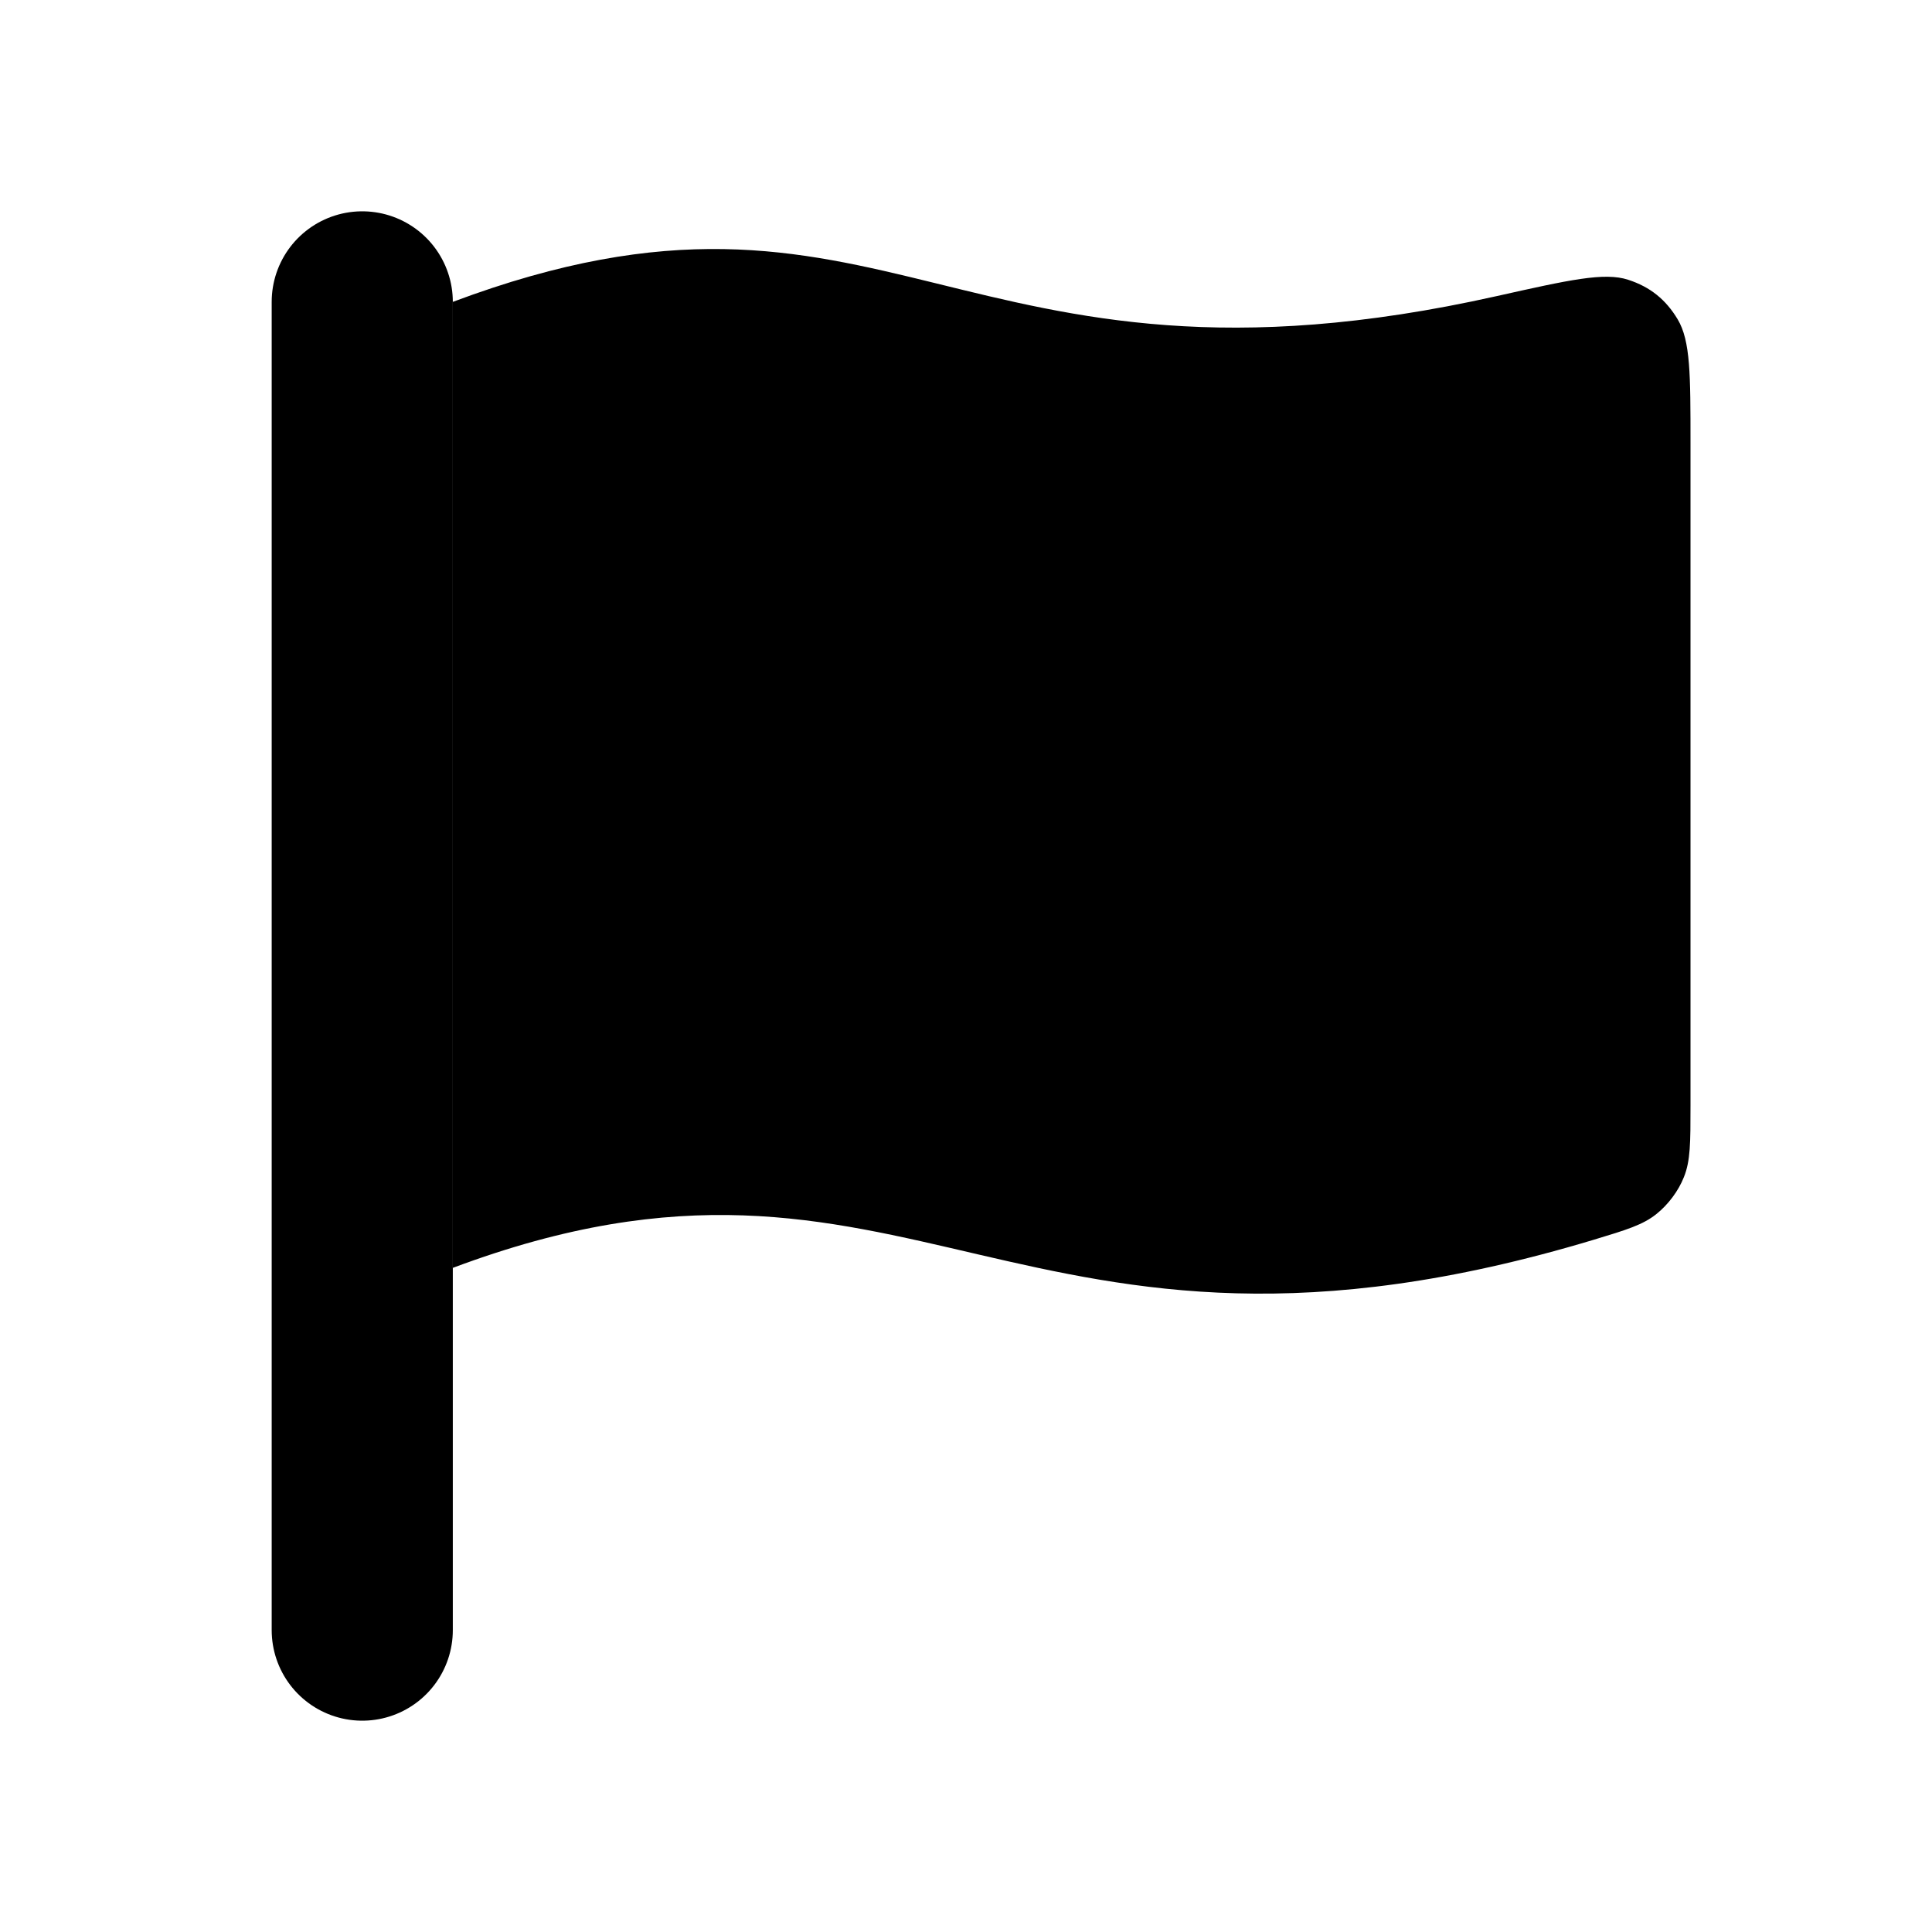 <svg width="16" height="16" viewBox="0 0 16 16" fill="none" xmlns="http://www.w3.org/2000/svg">
<path d="M3 13.5V2.5" stroke="black" stroke-width="1.5" stroke-linecap="round"/>
<path d="M12.396 2.452C7.915 3.456 7.359 1.147 3.75 2.5V10.5C7.547 9.076 8.416 11.707 13.199 10.267C13.47 10.185 13.606 10.144 13.719 10.053C13.815 9.976 13.9 9.863 13.945 9.749C14 9.614 14 9.462 14 9.159V3.665C14 3.104 14 2.823 13.894 2.645C13.796 2.481 13.666 2.376 13.484 2.317C13.287 2.252 12.991 2.319 12.396 2.452Z" fill="black"/>
</svg>
